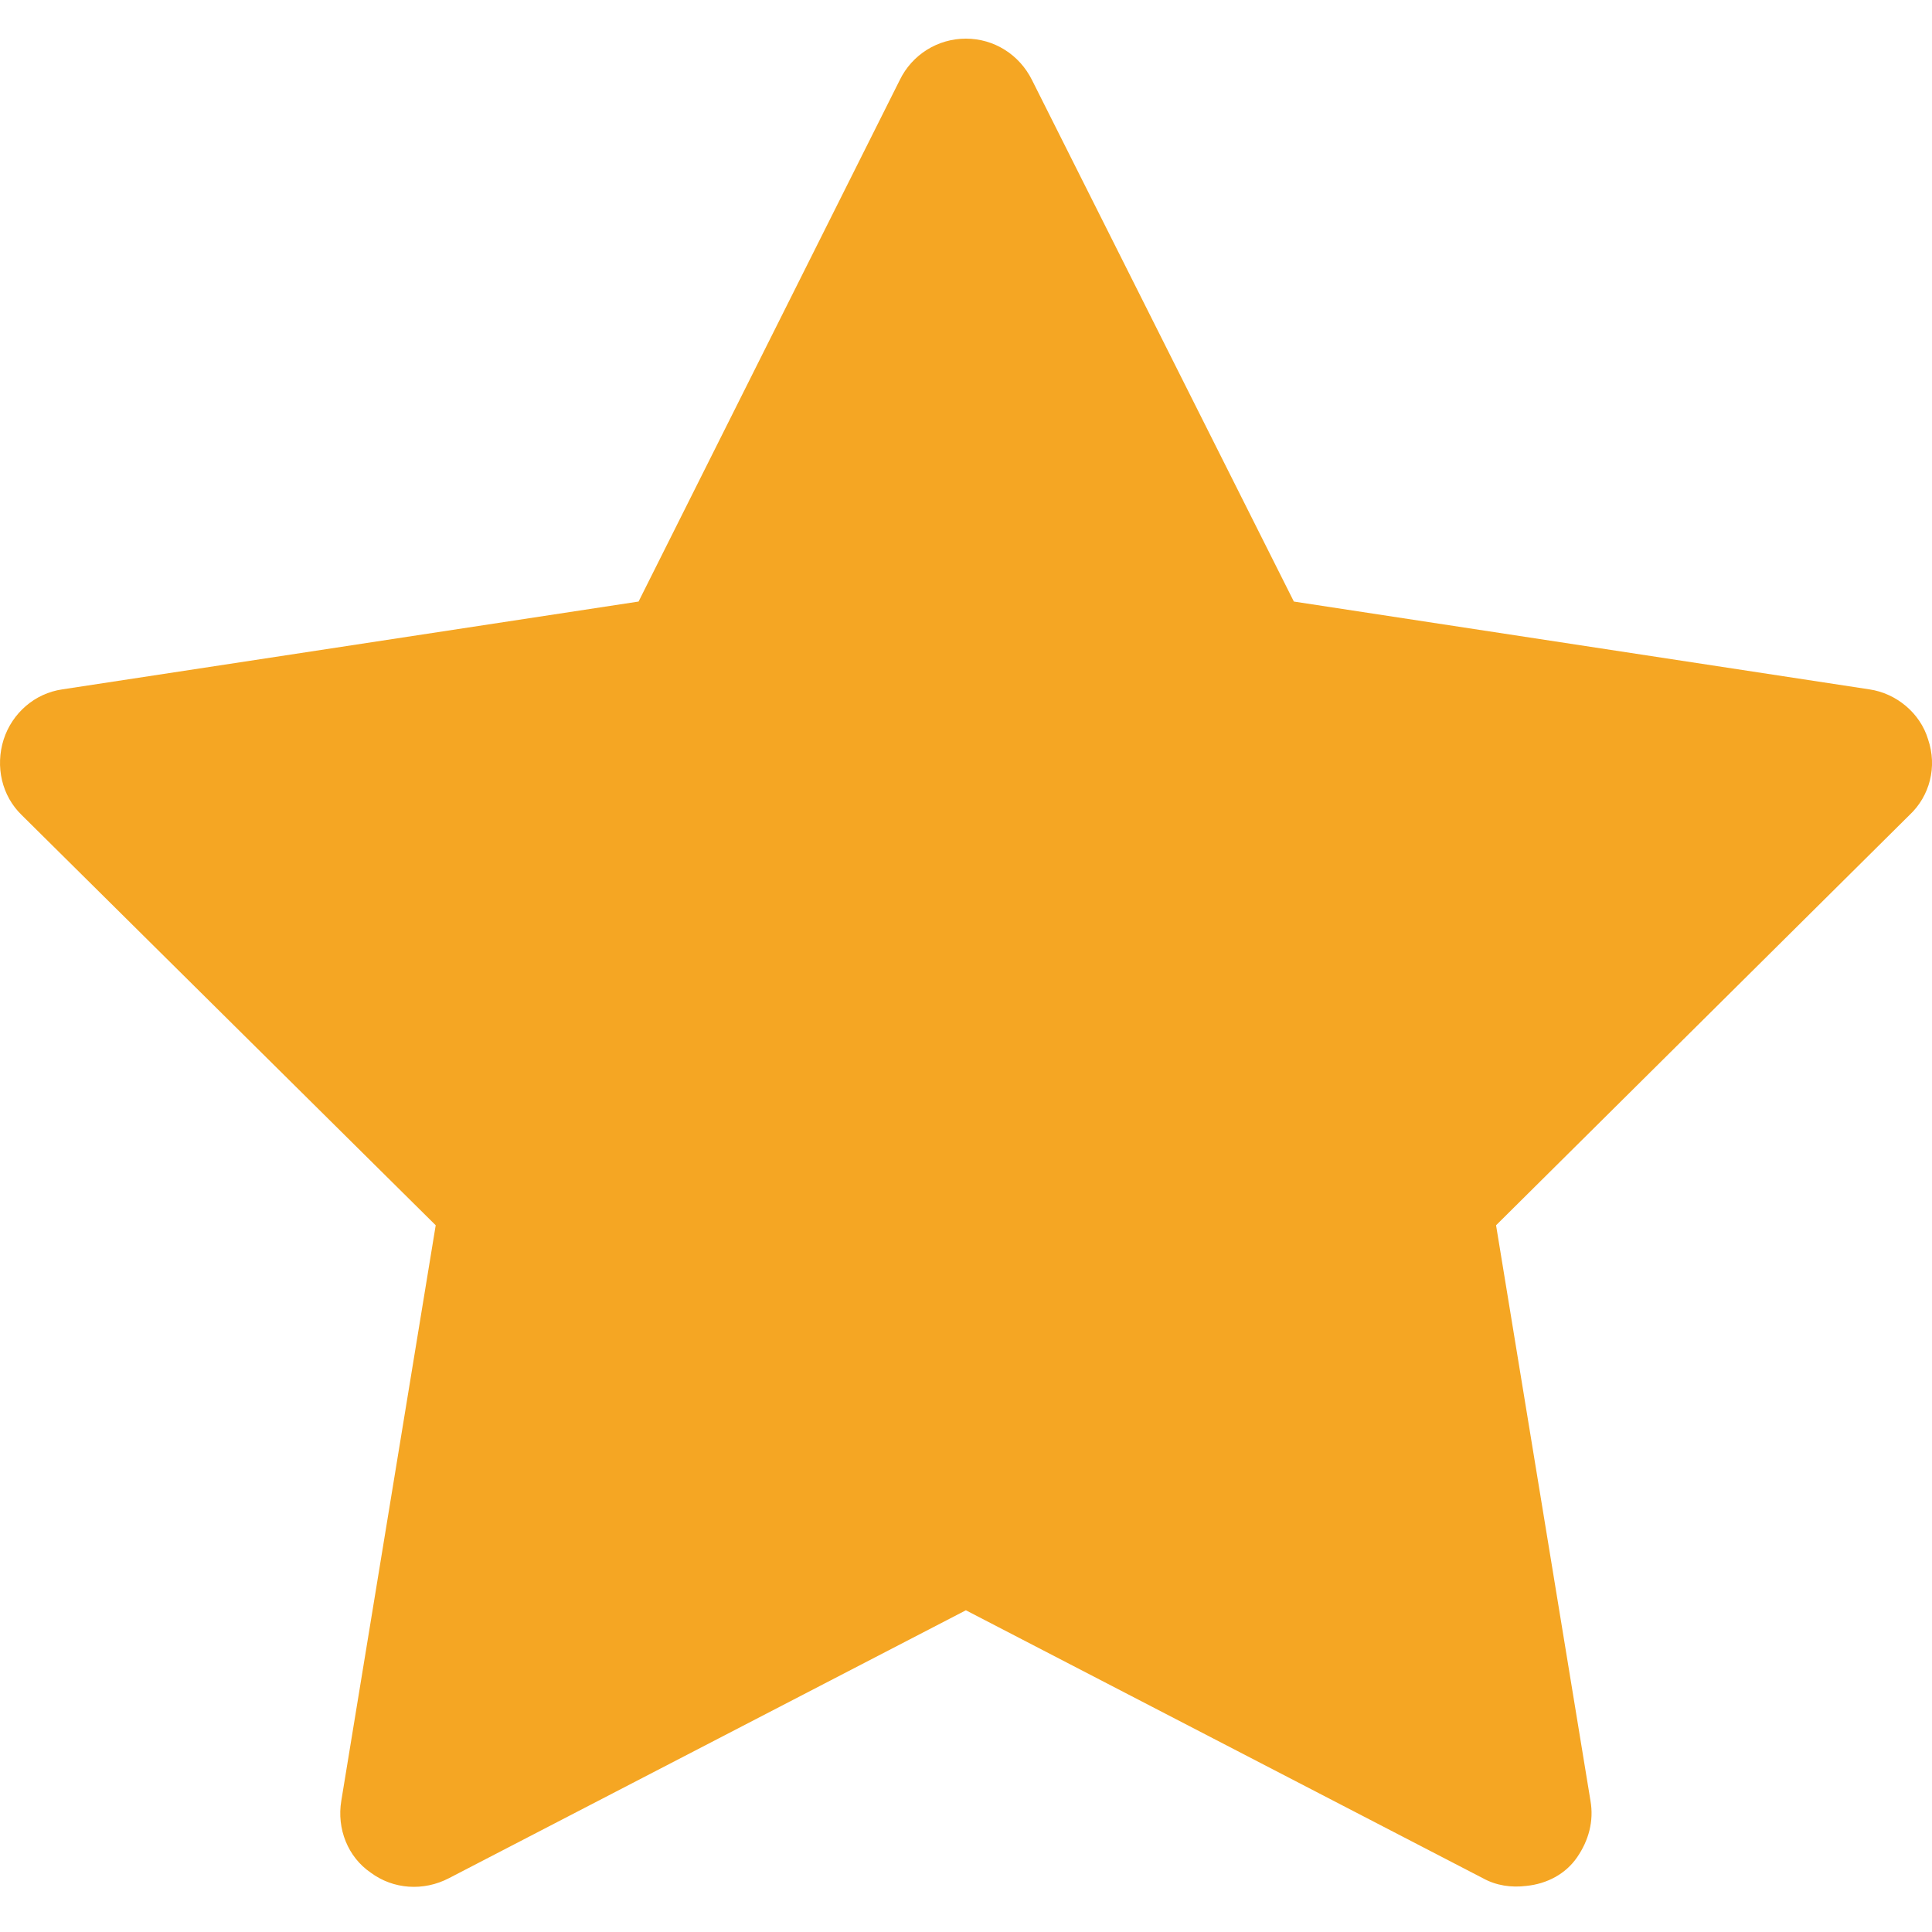 <svg height="50" viewBox="0 0 50 50" width="50" xmlns="http://www.w3.org/2000/svg"><path d="m39.502 48.807c.532-.053 1.015-.307 1.313-.74s.439-.935.346-1.465l-2.443-14.892 10.699-10.617c.529-.495.721-1.252.483-1.954-.204-.686-.825-1.196-1.519-1.298l-14.896-2.273-6.778-13.499c-.327-.656-.98-1.069-1.71-1.069-.729 0-1.39.413-1.71 1.069l-6.761 13.499-14.914 2.273c-.71.102-1.297.612-1.518 1.298-.221.702-.046 1.458.467 1.954l10.715 10.617-2.443 14.892c-.122.729.172 1.459.76 1.861.587.436 1.369.486 2.024.145l13.38-6.934 13.38 6.934c.343.191.735.248 1.125.199z" fill="#f5a623"/></svg>